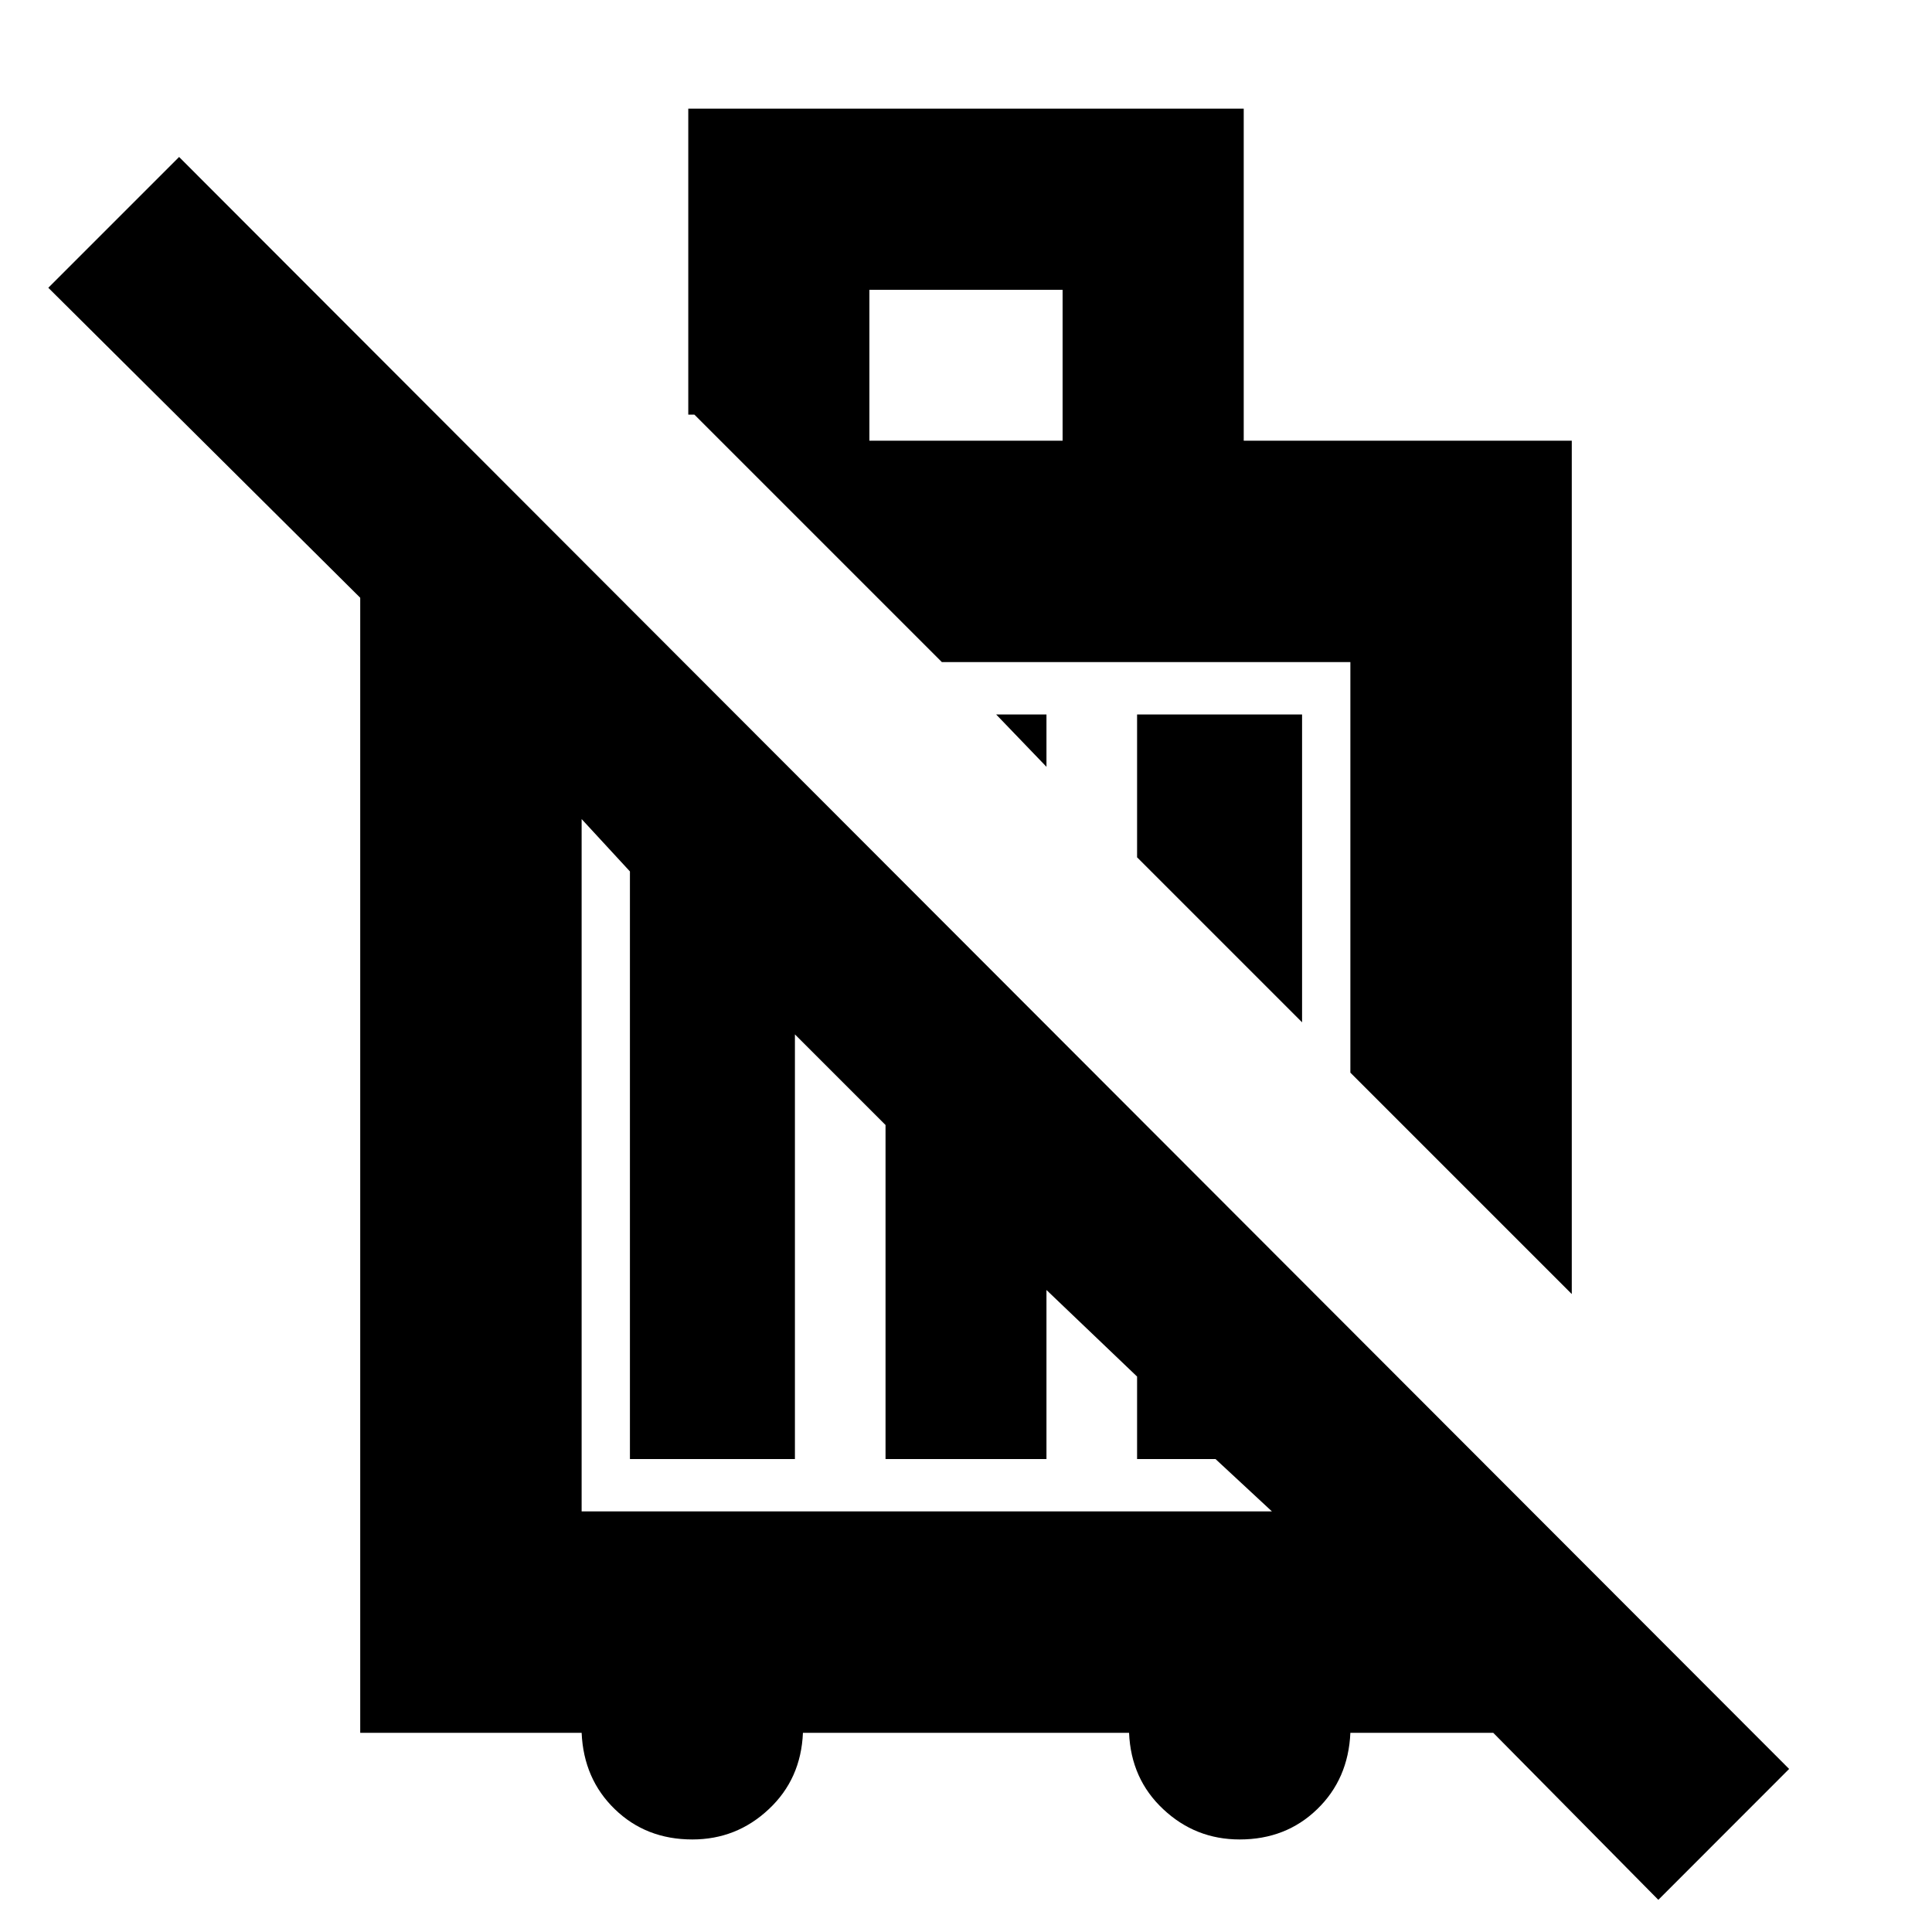<svg xmlns="http://www.w3.org/2000/svg" height="20" width="20"><path d="M17.167 19.667 15.458 17.938H13.979Q13.958 18.417 13.635 18.729Q13.312 19.042 12.833 19.042Q12.375 19.042 12.042 18.729Q11.708 18.417 11.688 17.938H8.312Q8.292 18.417 7.958 18.729Q7.625 19.042 7.167 19.042Q6.688 19.042 6.365 18.729Q6.042 18.417 6.021 17.938H3.729V6.188L0.5 2.979L1.854 1.625L18.521 18.312ZM6.521 15.104V9.021L6.021 8.479V15.646H13.167L12.583 15.104H11.771V14.25L10.833 13.354V15.104H9.167V11.646L8.229 10.708V15.104ZM16.271 13.396 13.979 11.104V6.854H9.75L7.188 4.292H7.125V1.125H12.875V4.562H16.271ZM13.479 10.583 11.771 8.875V7.396H13.479ZM10.833 7.938 10.312 7.396H10.833ZM9 4.562H11V3H9ZM11.875 8.958ZM9.583 12.083Z"/></svg>